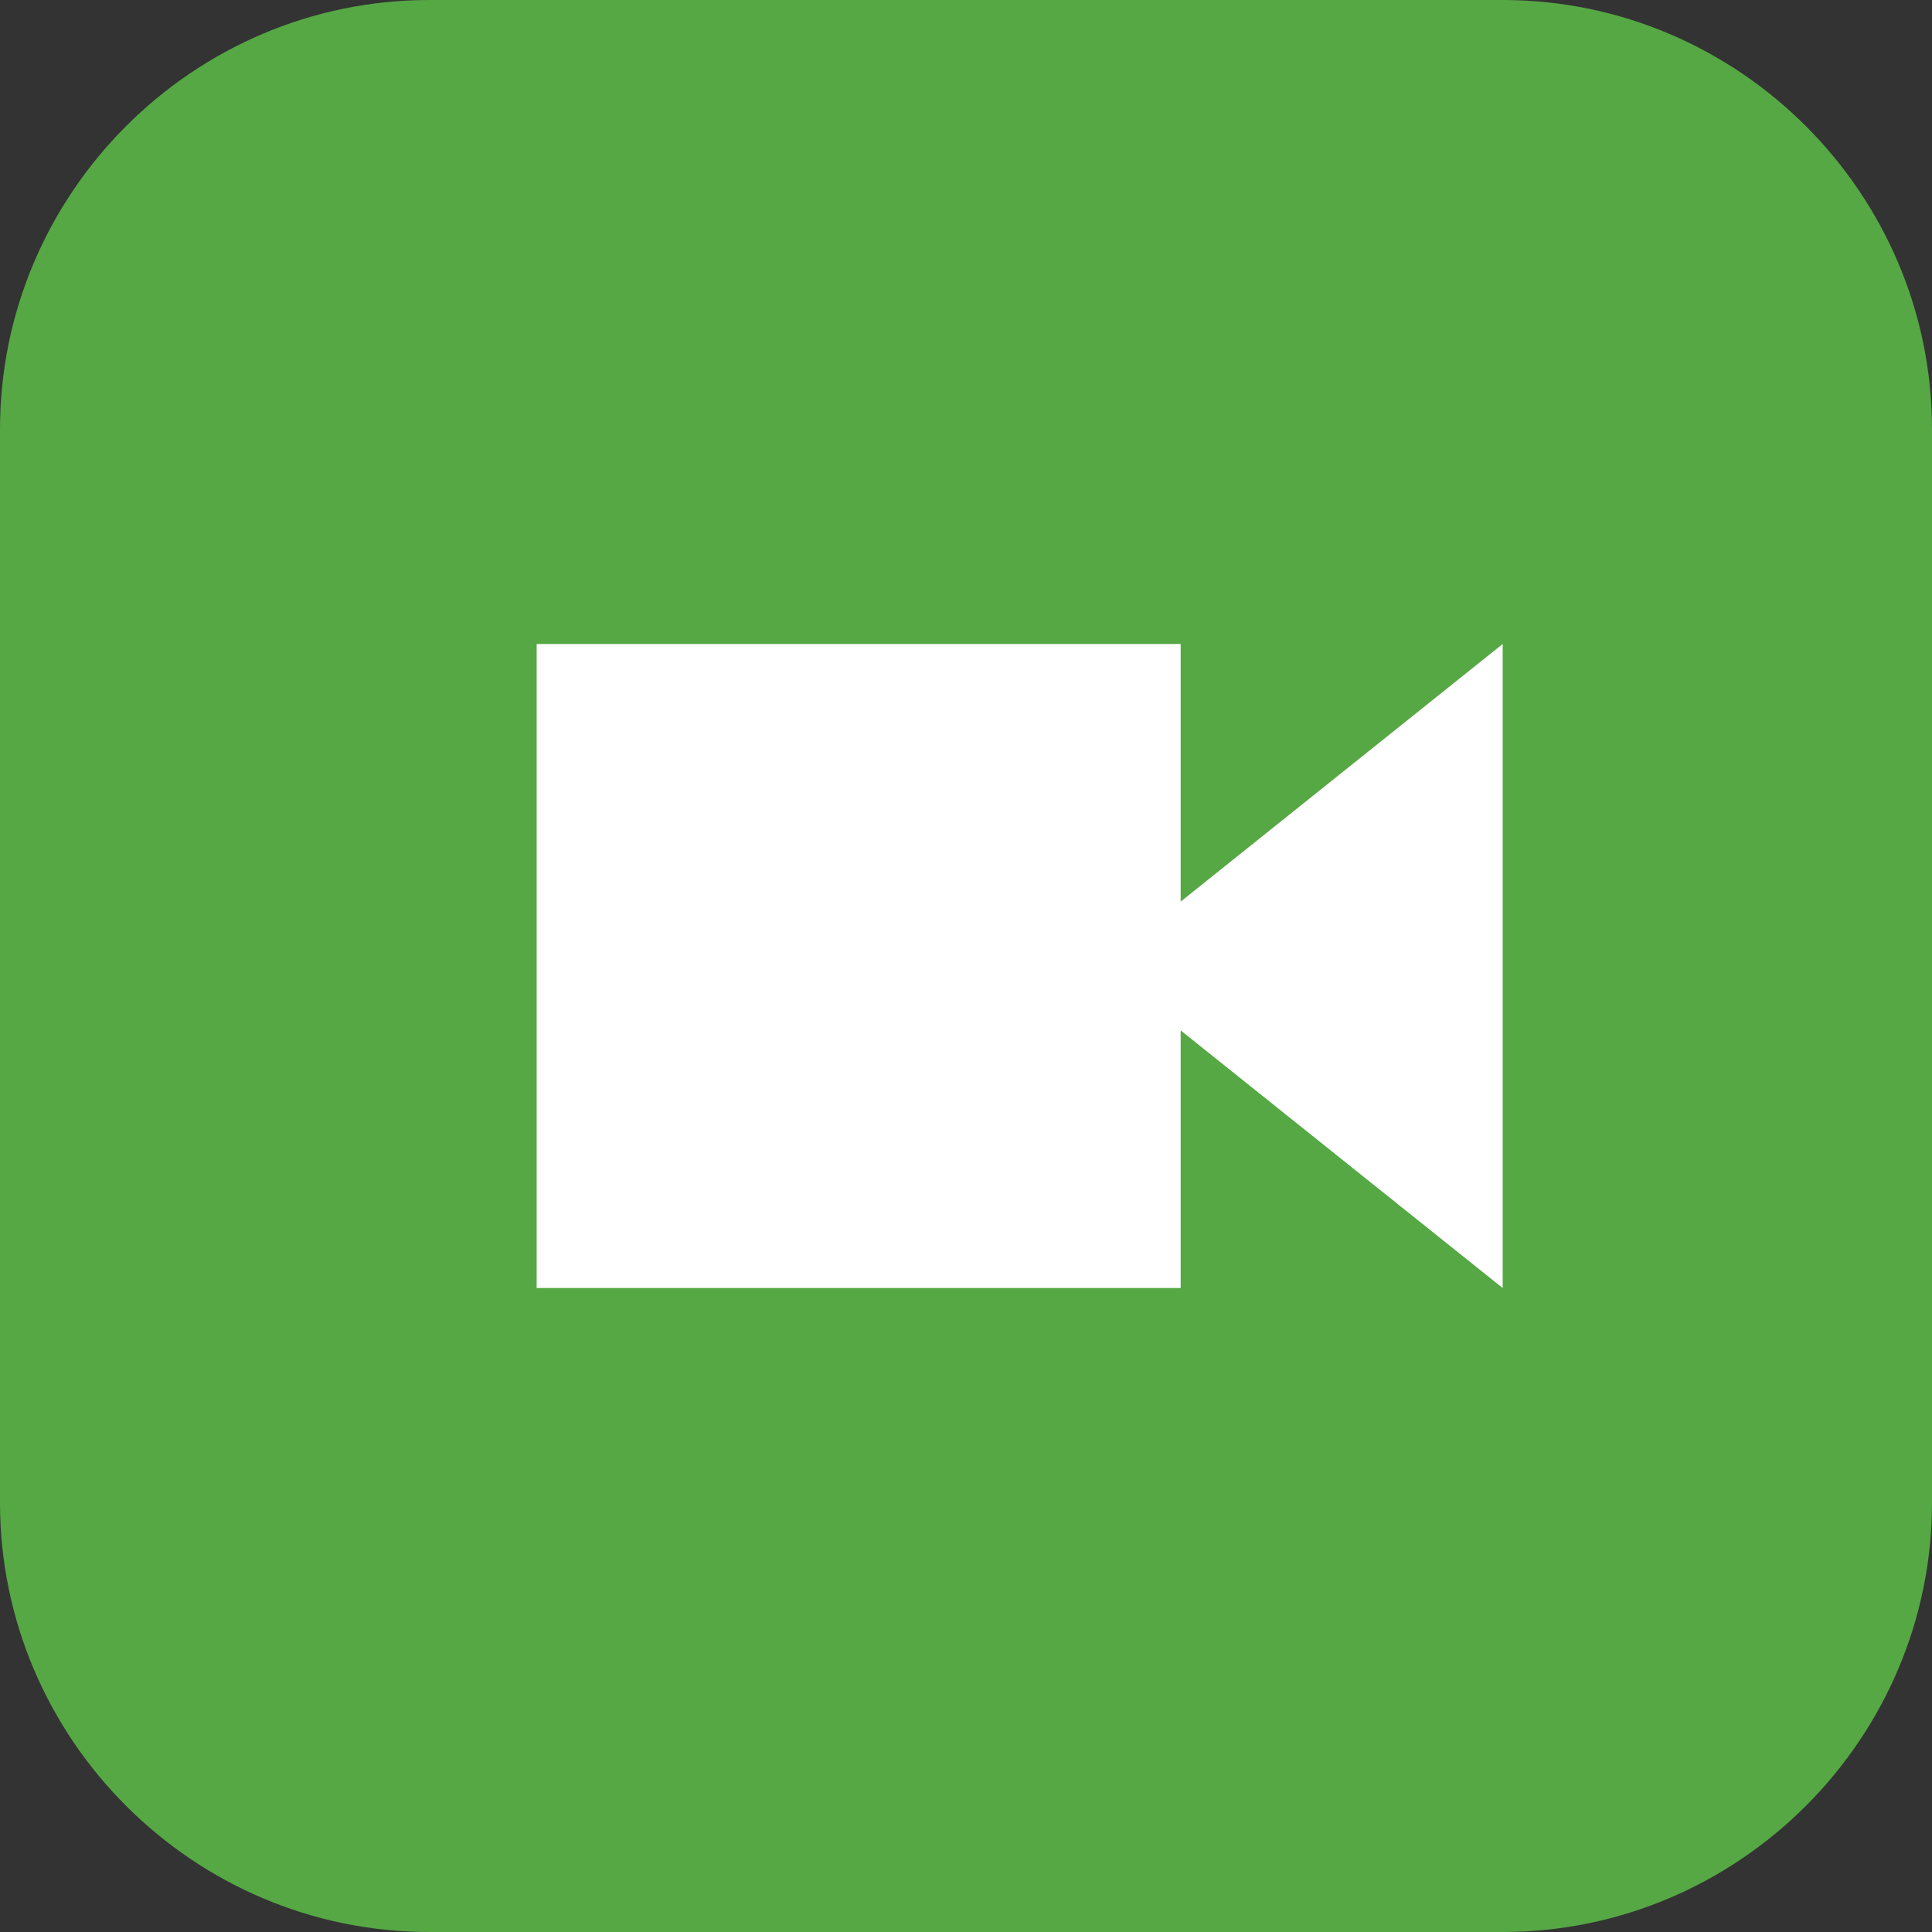 <svg xmlns="http://www.w3.org/2000/svg" viewBox="0 0 18 18"><rect x="0" y="0" width="18" height="18" fill="#333333" stroke="none"/><path fill="#56a845" d="M4 0h10c2.2 0 4 1.8 4 4v10c0 2.2-1.8 4-4 4H4c-2.2 0-4-1.8-4-4V4c0-2.2 1.8-4 4-4z"/><path fill="#fff" d="M14 12l-3-2.4V12H5V6h6v2.4L14 6v6z"/></svg>